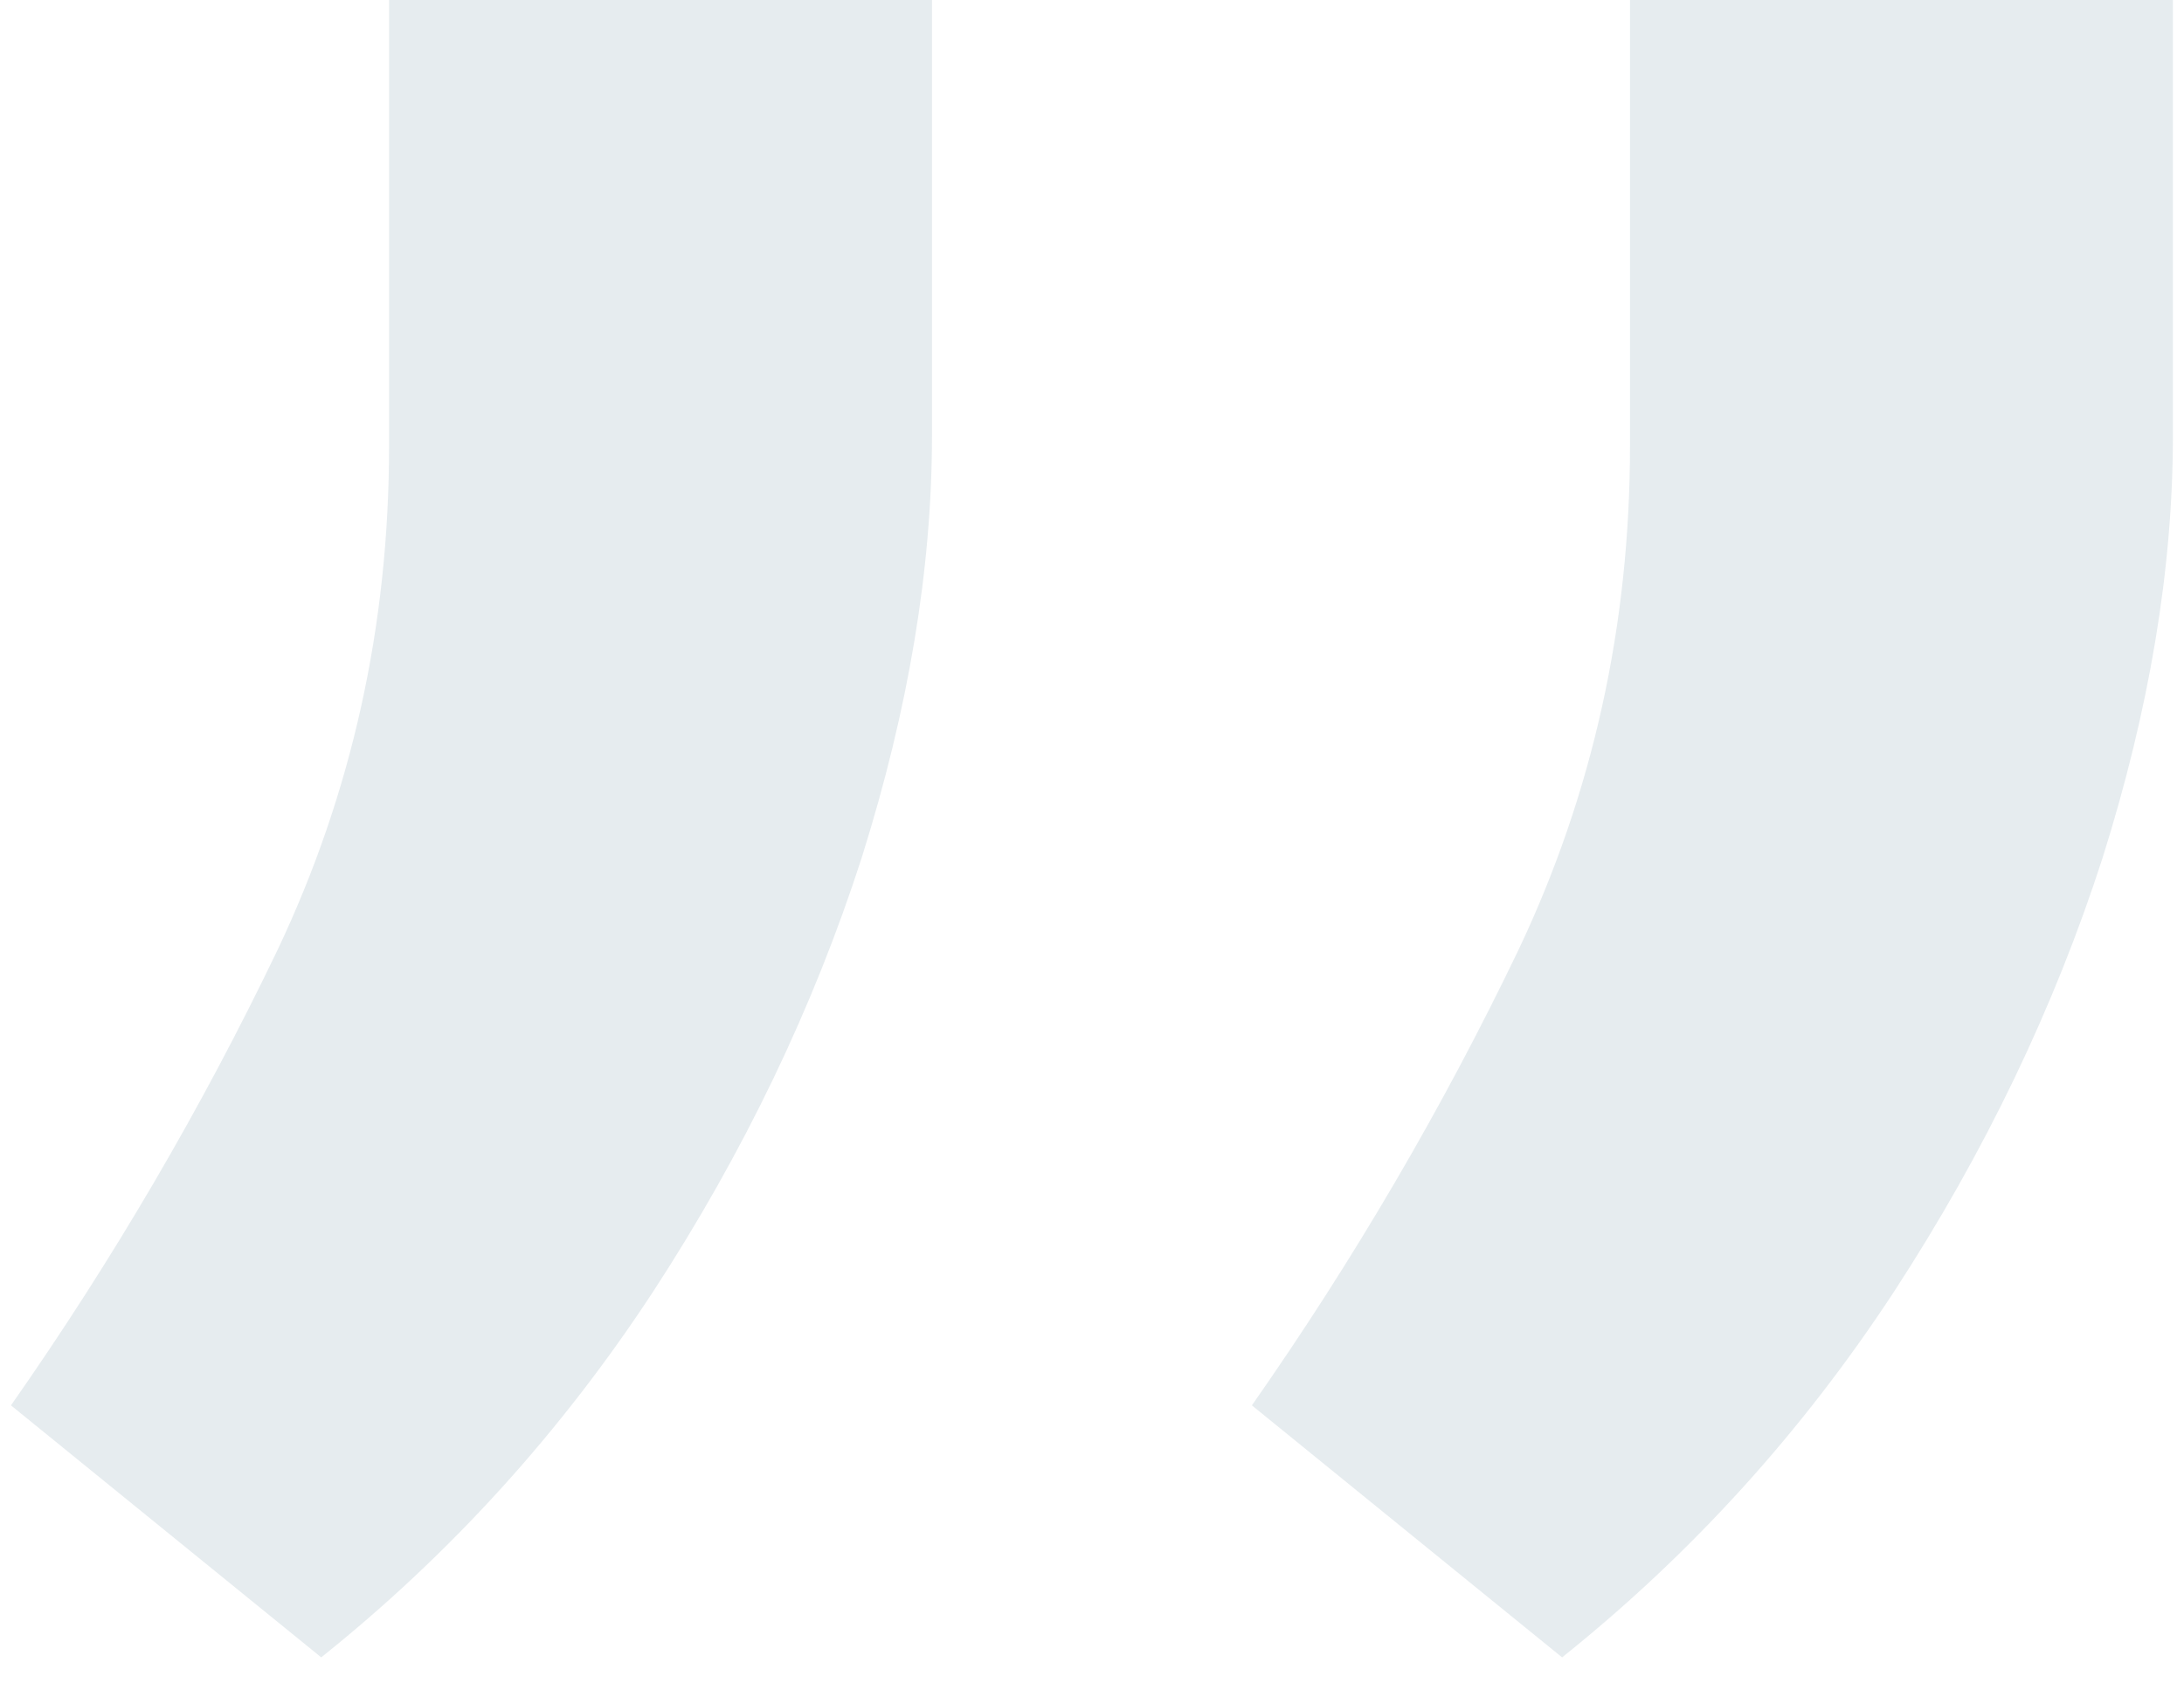 <svg width="48" height="37" viewBox="0 0 48 37" fill="none" xmlns="http://www.w3.org/2000/svg">
<path d="M47.756 -6.33318e-07L47.756 9.588C47.756 12.5 47.241 15.589 46.211 18.857C45.146 22.159 43.619 25.337 41.63 28.391C39.606 31.481 37.173 34.162 34.332 36.435L27.514 30.895C29.751 27.699 31.704 24.361 33.374 20.881C35.007 17.436 35.824 13.743 35.824 9.801L35.824 -1.67643e-06L47.756 -6.33318e-07ZM20.483 -3.01758e-06L20.483 9.588C20.483 12.5 19.968 15.589 18.938 18.857C17.873 22.159 16.346 25.337 14.357 28.391C12.333 31.481 9.901 34.162 7.06 36.435L0.241 30.895C2.479 27.699 4.432 24.361 6.101 20.881C7.734 17.436 8.551 13.743 8.551 9.801L8.551 -4.06069e-06L20.483 -3.01758e-06Z" fill="#03435F" fill-opacity="0.1"/>
</svg>
